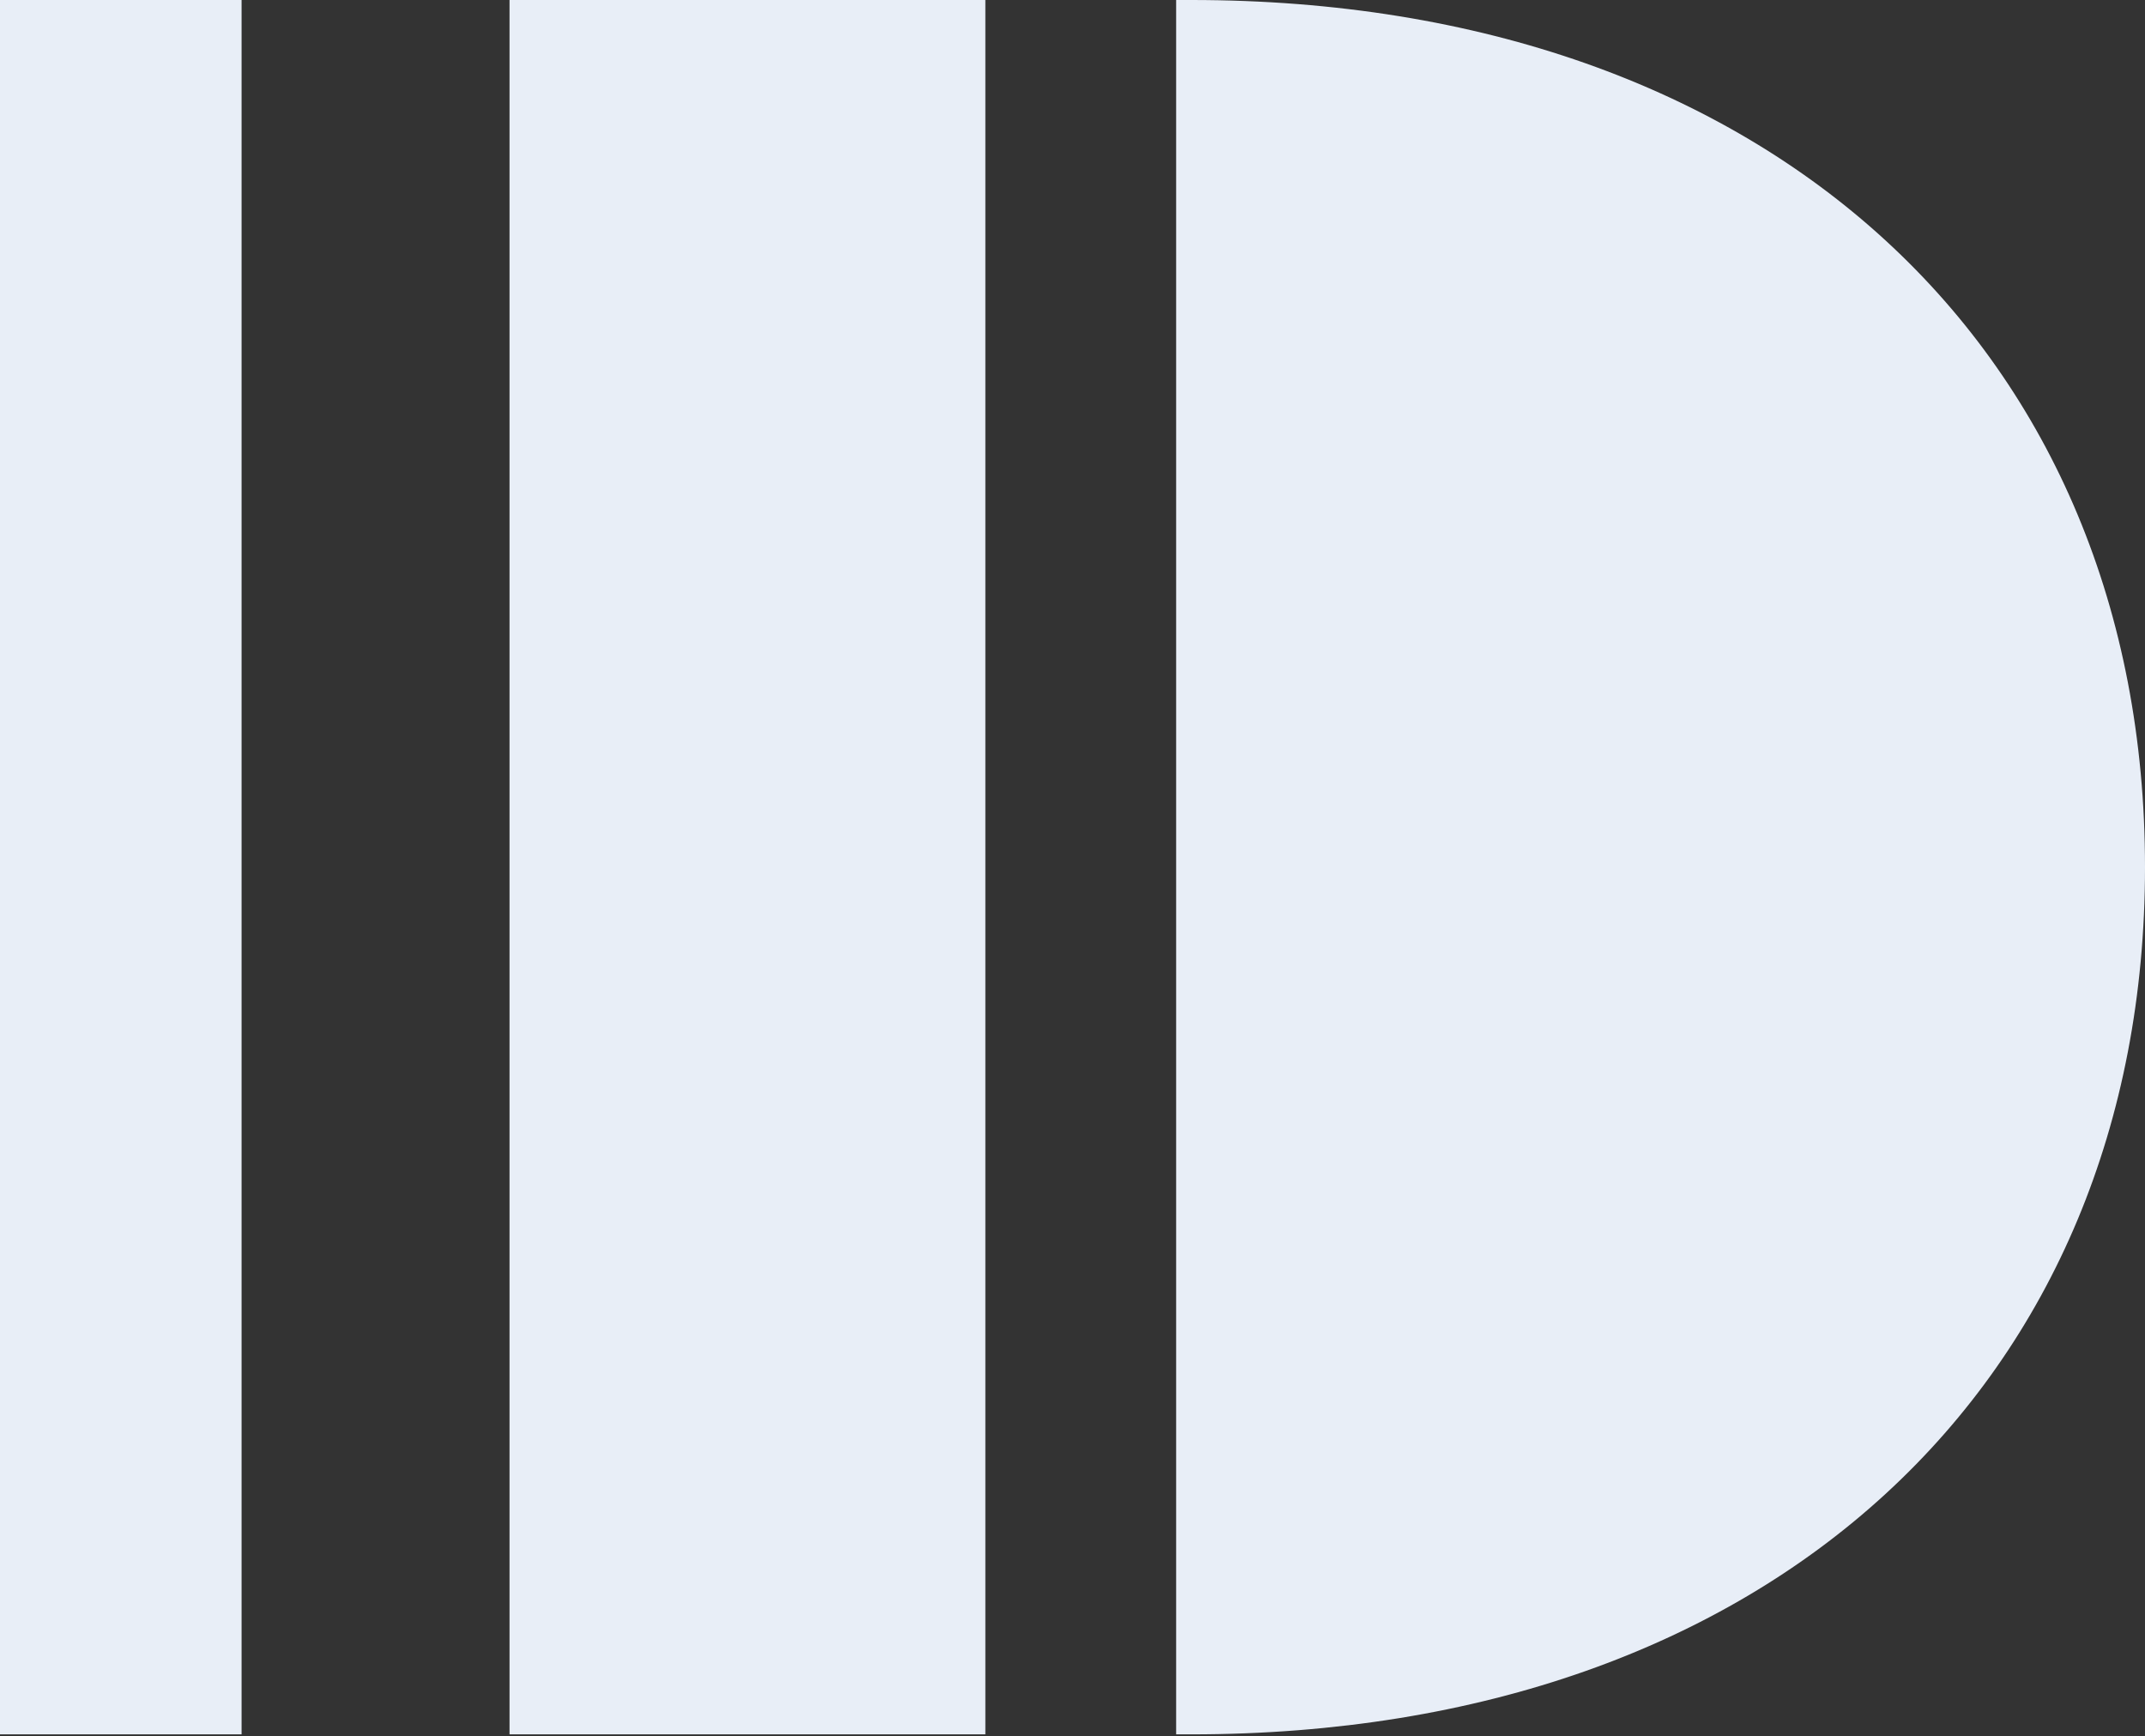 <svg width="451" height="365" viewBox="0 0 451 365" fill="none" xmlns="http://www.w3.org/2000/svg">
<rect x="0" y="0" width="451" height="365" fill="#333333" stroke="none"/>
<path d="M-5.09 0H50.795V364.604H-5.09V0ZM-111 0H-80.804V364.604H-111V0ZM107.13 0V364.604H207.181V0H107.13ZM250.447 0H247.292V364.604H250.447C372.581 364.604 451 290.396 451 182.302C451 74.208 372.581 0 250.447 0Z" fill="#E8EEF7"/>
</svg>

